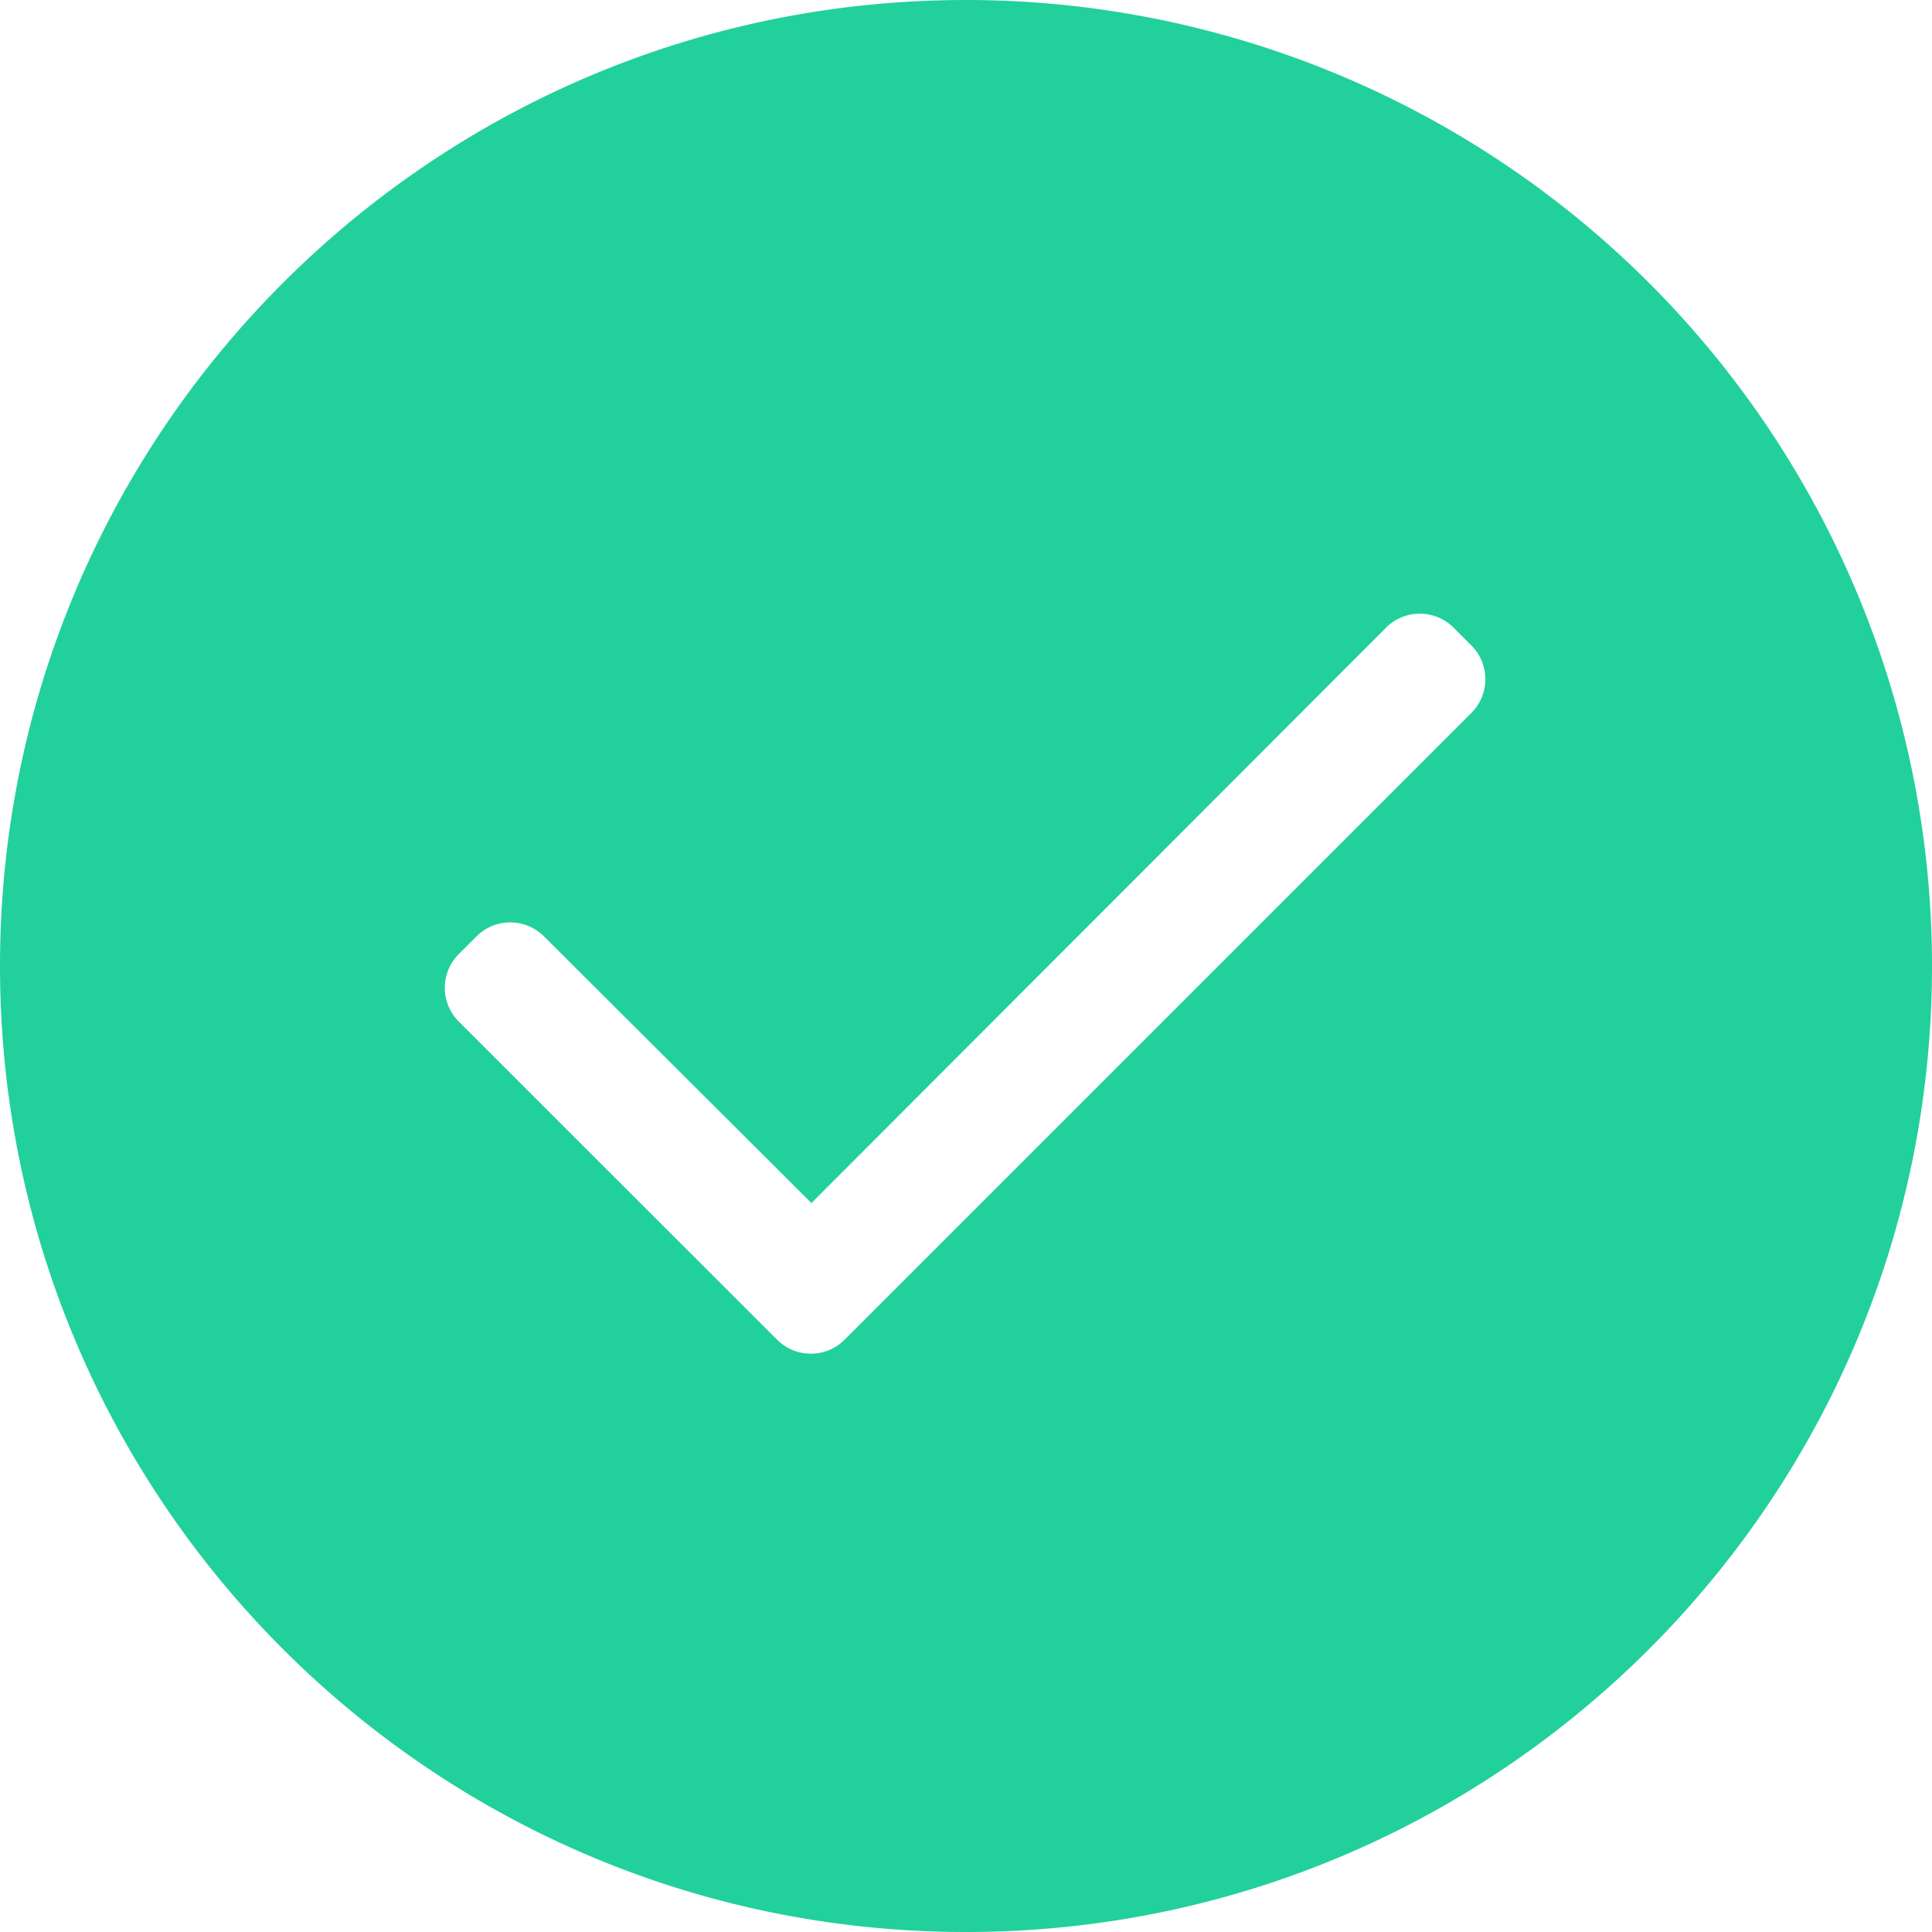 <svg xmlns="http://www.w3.org/2000/svg" width="20" height="20" viewBox="0 0 20 20">
  <path fill="#22d09c" fill-rule="nonzero" d="M10 0C4.477 0 0 4.477 0 10s4.477 10 10 10 10-4.477 10-10A10 10 0 0 0 10 0zm5.232 7.38l-6.49 6.49a.494.494 0 0 1-.696 0l-3.298-3.296a.494.494 0 0 1 0-.696l.186-.186a.494.494 0 0 1 .696 0l2.77 2.762 5.95-5.958a.494.494 0 0 1 .696 0l.186.186a.494.494 0 0 1 0 .698z"/>
</svg>
